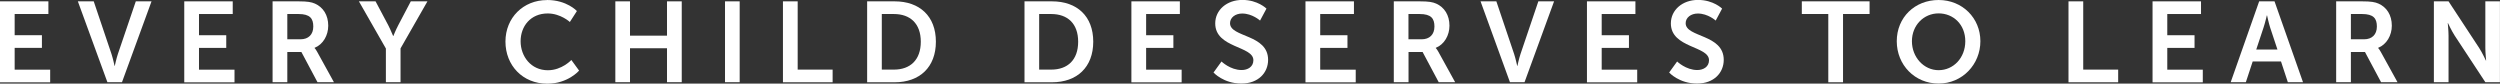 <?xml version="1.0" encoding="UTF-8"?>
<svg id="Layer_2" data-name="Layer 2" xmlns="http://www.w3.org/2000/svg" viewBox="0 0 351.27 11.75">
  <rect x="0" y="0" width="351.27" height="11.75" fill="#333333" stroke="none"/>
  <defs>
    <style>
      .cls-1 {
        fill: #fff;
      }
    </style>
  </defs>
  <g id="Layer_1-2" data-name="Layer 1">
    <g>
      <path class="cls-1" d="M0,.19h6.8v1.78H2.06v2.98h3.83v1.78h-3.83v3.06h4.99v1.78H0V.19Z"/>
      <path class="cls-1" d="M10.94.19h2.23l2.5,7.41c.22.66.42,1.66.43,1.66h.03s.21-1.01.43-1.66L19.08.19h2.21l-4.15,11.36h-2.05L10.94.19Z"/>
      <path class="cls-1" d="M25.9.19h6.8v1.78h-4.74v2.98h3.83v1.78h-3.83v3.06h4.99v1.78h-7.06V.19Z"/>
      <path class="cls-1" d="M38.3.19h3.67c1.23,0,1.79.1,2.29.32,1.14.51,1.86,1.6,1.86,3.1,0,1.36-.72,2.63-1.92,3.11v.03s.16.16.38.56l2.34,4.24h-2.31l-2.26-4.24h-1.98v4.24h-2.07V.19ZM42.23,5.52c1.1,0,1.79-.66,1.79-1.79s-.46-1.76-2.08-1.76h-1.57v3.55h1.86Z"/>
      <path class="cls-1" d="M54.21,6.8L50.43.19h2.34l1.78,3.35c.37.7.67,1.54.69,1.52h.03s.32-.82.69-1.52l1.76-3.35h2.34l-3.78,6.61v4.75h-2.06v-4.75Z"/>
      <path class="cls-1" d="M76.87,0c2.77,0,4.19,1.55,4.19,1.55l-.99,1.54s-1.3-1.2-3.11-1.2c-2.4,0-3.81,1.79-3.81,3.91s1.46,4.07,3.83,4.07c1.97,0,3.3-1.44,3.3-1.44l1.09,1.49s-1.57,1.84-4.47,1.84c-3.47,0-5.88-2.58-5.88-5.92s2.5-5.83,5.84-5.83Z"/>
      <path class="cls-1" d="M86.46.19h2.06v4.82h5.2V.19h2.07v11.36h-2.07v-4.77h-5.2v4.77h-2.06V.19Z"/>
      <path class="cls-1" d="M101.87.19h2.06v11.36h-2.06V.19Z"/>
      <path class="cls-1" d="M110.02.19h2.06v9.59h4.91v1.78h-6.98V.19Z"/>
      <path class="cls-1" d="M121.84.19h3.87c3.5,0,5.79,2.08,5.79,5.67s-2.29,5.7-5.79,5.7h-3.87V.19ZM125.6,9.78c2.3,0,3.78-1.36,3.78-3.92s-1.5-3.89-3.78-3.89h-1.7v7.81h1.7Z"/>
      <path class="cls-1" d="M143.95.19h3.87c3.51,0,5.79,2.08,5.79,5.67s-2.29,5.7-5.79,5.7h-3.87V.19ZM147.71,9.78c2.3,0,3.78-1.36,3.78-3.92s-1.5-3.89-3.78-3.89h-1.7v7.81h1.7Z"/>
      <path class="cls-1" d="M158.98.19h6.8v1.78h-4.74v2.98h3.83v1.78h-3.83v3.06h4.99v1.78h-7.06V.19Z"/>
      <path class="cls-1" d="M171.63,8.64s1.23,1.2,2.83,1.2c.86,0,1.65-.45,1.65-1.38,0-2.03-5.36-1.68-5.36-5.17,0-1.89,1.63-3.3,3.81-3.3s3.39,1.22,3.39,1.22l-.9,1.68s-1.09-.99-2.51-.99c-.96,0-1.71.56-1.71,1.36,0,2.02,5.35,1.52,5.35,5.15,0,1.81-1.38,3.33-3.75,3.33-2.53,0-3.92-1.55-3.92-1.55l1.12-1.55Z"/>
      <path class="cls-1" d="M183.44.19h6.8v1.78h-4.74v2.98h3.83v1.78h-3.83v3.06h4.99v1.78h-7.06V.19Z"/>
      <path class="cls-1" d="M195.84.19h3.67c1.23,0,1.79.1,2.29.32,1.14.51,1.86,1.6,1.86,3.1,0,1.36-.72,2.63-1.92,3.11v.03s.16.16.38.56l2.34,4.24h-2.31l-2.26-4.24h-1.98v4.24h-2.07V.19ZM199.76,5.52c1.1,0,1.79-.66,1.79-1.79s-.46-1.76-2.08-1.76h-1.57v3.55h1.86Z"/>
      <path class="cls-1" d="M208.03.19h2.22l2.5,7.41c.22.66.42,1.66.43,1.66h.03s.21-1.01.43-1.66l2.51-7.41h2.21l-4.15,11.36h-2.05L208.03.19Z"/>
      <path class="cls-1" d="M222.99.19h6.8v1.78h-4.74v2.98h3.83v1.78h-3.83v3.06h4.99v1.78h-7.06V.19Z"/>
      <path class="cls-1" d="M235.65,8.64s1.23,1.2,2.83,1.2c.86,0,1.65-.45,1.65-1.38,0-2.03-5.36-1.68-5.36-5.17,0-1.89,1.63-3.3,3.81-3.3s3.39,1.22,3.39,1.22l-.9,1.68s-1.09-.99-2.51-.99c-.96,0-1.71.56-1.71,1.36,0,2.02,5.35,1.52,5.35,5.15,0,1.81-1.38,3.33-3.75,3.33-2.53,0-3.92-1.55-3.92-1.55l1.12-1.55Z"/>
      <path class="cls-1" d="M256.9,1.97h-3.73V.19h9.52v1.78h-3.73v9.59h-2.07V1.97Z"/>
      <path class="cls-1" d="M272.39,0c3.34,0,5.87,2.54,5.87,5.79s-2.53,5.95-5.87,5.95-5.88-2.61-5.88-5.95,2.53-5.79,5.88-5.79ZM272.39,9.86c2.08,0,3.75-1.73,3.75-4.07s-1.67-3.91-3.75-3.91-3.75,1.66-3.75,3.91,1.67,4.07,3.75,4.07Z"/>
      <path class="cls-1" d="M290.64.19h2.07v9.59h4.91v1.78h-6.98V.19Z"/>
      <path class="cls-1" d="M302.46.19h6.8v1.78h-4.74v2.98h3.83v1.78h-3.83v3.06h4.99v1.78h-7.06V.19Z"/>
      <path class="cls-1" d="M320.51,8.64h-3.99l-.96,2.91h-2.13l4-11.36h2.16l4,11.36h-2.13l-.96-2.91ZM318.51,2.16s-.26,1.12-.48,1.76l-1.01,3.04h2.98l-1.01-3.04c-.21-.64-.45-1.76-.45-1.76h-.03Z"/>
      <path class="cls-1" d="M328.25.19h3.67c1.23,0,1.79.1,2.29.32,1.14.51,1.86,1.6,1.86,3.1,0,1.36-.72,2.63-1.92,3.11v.03s.16.16.38.56l2.34,4.24h-2.31l-2.26-4.24h-1.98v4.24h-2.07V.19ZM332.18,5.52c1.1,0,1.79-.66,1.79-1.79s-.46-1.76-2.08-1.76h-1.57v3.55h1.86Z"/>
      <path class="cls-1" d="M341.98.19h2.06l4.31,6.56c.43.66.94,1.76.94,1.76h.03s-.11-1.09-.11-1.76V.19h2.05v11.36h-2.05l-4.31-6.55c-.43-.66-.94-1.76-.94-1.76h-.03s.11,1.09.11,1.76v6.55h-2.06V.19Z"/>
    </g>
  </g>
</svg>
